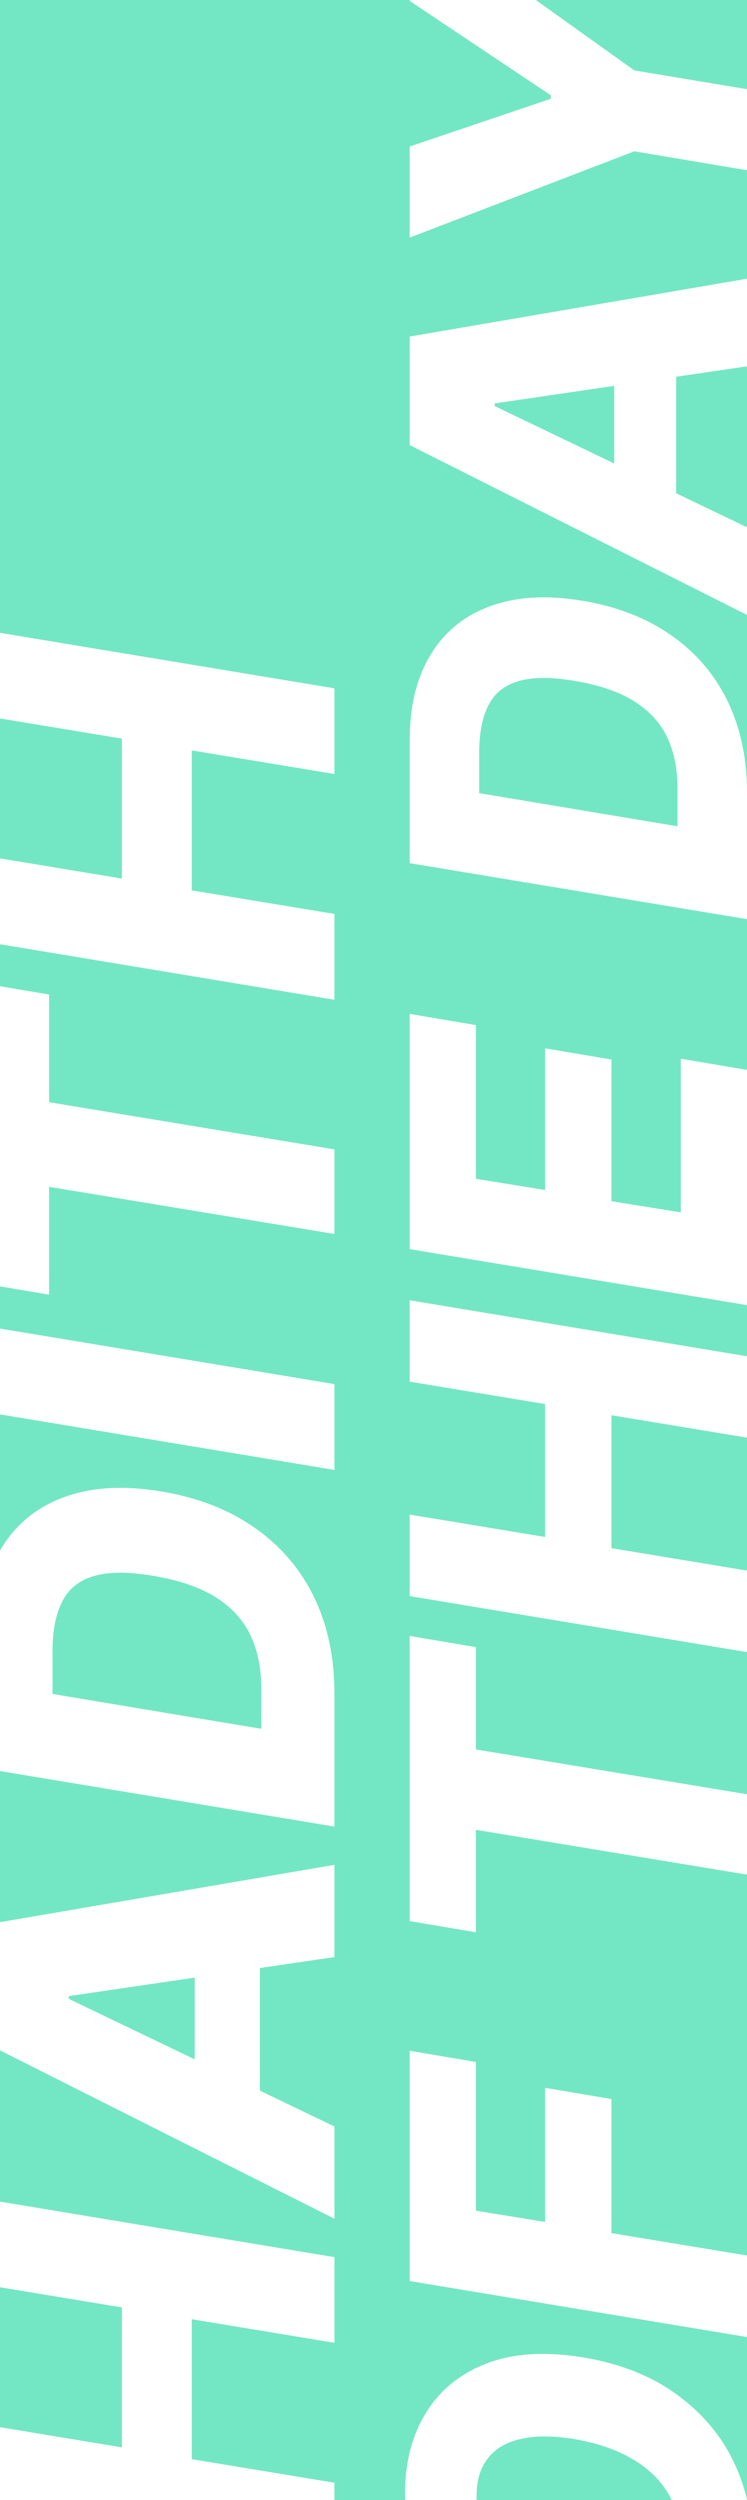 <svg width="306" height="1024" viewBox="0 0 306 1024" fill="none" xmlns="http://www.w3.org/2000/svg">
<rect x="0" y="0" width="306" height="1024" fill="#333333" stroke="none"/>
<g clip-path="url(#clip0_115_30)">
<rect width="306" height="1024" fill="white"/>
<rect width="307" height="1024" fill="#73E7C4"/>
<path d="M137 1052.08L-8.455 1027.93L-8.455 992.778L49.926 1002.44L49.926 945.122L-8.455 935.463L-8.455 900.378L137 924.526L137 959.611L78.548 949.952L78.548 1007.27L137 1016.93L137 1052.08ZM137 871.01L137 908.794L-8.455 835.57L-8.455 788.766L137 763.837L137 801.621L28.193 817.601L28.193 818.737L137 871.01ZM79.756 866.464L79.756 787.487L106.46 792.033L106.46 871.01L79.756 866.464ZM137 693.631L137 748.176L-8.455 724.028L-8.455 671.116C-8.455 656.344 -5.448 644.033 0.565 634.185C6.531 624.289 15.101 617.305 26.276 613.233C37.402 609.114 50.66 608.332 66.048 610.889C80.916 613.351 93.652 618.299 104.259 625.733C114.865 633.119 122.985 642.589 128.619 654.142C134.206 665.695 137 678.858 137 693.631ZM107.028 708.119L107.028 691.429C107.028 683.285 105.561 676.088 102.625 669.838C99.642 663.541 94.883 658.332 88.349 654.213C81.768 650.094 73.127 647.158 62.426 645.406C52.199 643.702 44.126 643.773 38.207 645.619C32.242 647.419 27.98 650.922 25.423 656.131C22.819 661.292 21.517 668.039 21.517 676.372L21.517 693.844L107.028 708.119ZM-8.455 542.778L137 566.926L137 602.082L-8.455 577.935L-8.455 542.778ZM20.097 530.296L-8.455 525.467L-8.455 402.526L20.097 407.356L20.097 451.461L137 470.779L137 505.438L20.097 486.12L20.097 530.296ZM137 409.504L-8.455 385.357L-8.455 350.2L49.926 359.859L49.926 302.544L-8.455 292.885L-8.455 257.8L137 281.947L137 317.033L78.548 307.374L78.548 364.689L137 374.348L137 409.504Z" fill="white"/>
<path d="M239.068 965.623C253.957 968.142 266.529 973.09 276.785 980.467C286.996 987.799 294.732 996.727 299.995 1007.25C305.258 1017.73 307.889 1029 307.889 1041.06C307.889 1053.79 305.056 1064.81 299.388 1074.12C293.72 1083.43 285.466 1090.2 274.626 1094.43C263.785 1098.61 250.628 1099.42 235.155 1096.86C220.266 1094.43 207.672 1089.55 197.371 1082.21C187.07 1074.84 179.266 1065.86 173.958 1055.29C168.605 1044.68 165.929 1033.3 165.929 1021.15C165.929 1008.51 168.785 997.559 174.498 988.293C180.211 978.982 188.51 972.235 199.395 968.052C210.28 963.869 223.505 963.059 239.068 965.623ZM235.155 999.021C226.474 997.627 219.164 997.627 213.227 999.021C207.289 1000.37 202.814 1003.02 199.8 1006.98C196.741 1010.94 195.212 1016.09 195.212 1022.43C195.212 1029.45 196.944 1035.79 200.407 1041.46C203.826 1047.08 208.819 1051.78 215.386 1055.56C221.908 1059.34 229.802 1061.97 239.068 1063.46C247.84 1064.99 255.149 1065.03 260.997 1063.59C266.844 1062.11 271.252 1059.34 274.221 1055.29C277.145 1051.24 278.607 1046.09 278.607 1039.84C278.607 1032.87 276.92 1026.59 273.546 1021.02C270.173 1015.44 265.247 1010.78 258.77 1007.05C252.293 1003.27 244.421 1000.6 235.155 999.021ZM306 957.256L167.818 934.316L167.818 839.991L194.942 844.579L194.942 905.506L223.28 910.094L223.28 855.172L250.471 859.76L250.471 914.682L306 923.858L306 957.256ZM194.942 791.462L167.818 786.874L167.818 670.08L194.942 674.668L194.942 716.568L306 734.921L306 767.847L194.942 749.494L194.942 791.462ZM306 676.71L167.818 653.769L167.818 620.371L223.28 629.547L223.28 575.097L167.818 565.921L167.818 532.59L306 555.531L306 588.861L250.471 579.685L250.471 634.135L306 643.311L306 676.71ZM306 534.581L167.818 511.64L167.818 415.291L194.942 419.879L194.942 482.83L223.28 487.418L223.28 429.392L250.471 433.98L250.471 492.006L278.877 496.594L278.877 433.643L306 438.231L306 534.581ZM306 324.676L306 376.495L167.818 353.554L167.818 303.288C167.818 289.254 170.675 277.559 176.387 268.203C182.055 258.802 190.196 252.167 200.812 248.299C211.382 244.385 223.977 243.643 238.596 246.072C252.72 248.411 264.82 253.112 274.896 260.174C284.971 267.191 292.686 276.187 298.038 287.162C303.346 298.138 306 310.642 306 324.676ZM277.527 338.441L277.527 322.585C277.527 314.848 276.133 308.011 273.344 302.074C270.51 296.091 265.989 291.143 259.782 287.23C253.53 283.316 245.321 280.528 235.155 278.863C225.439 277.244 217.77 277.311 212.147 279.066C206.479 280.775 202.431 284.104 200.002 289.051C197.528 293.954 196.291 300.364 196.291 308.281L196.291 324.879L277.527 338.441ZM306 215.98L306 251.875L167.818 182.311L167.818 137.848L306 114.165L306 150.06L202.634 165.241L202.634 166.321L306 215.98ZM251.618 211.662L251.618 136.633L276.987 140.951L276.987 215.98L251.618 211.662ZM167.818 97.331L167.818 60.019L225.641 40.452L225.641 39.035L167.818 0.374L167.818 -36.938L259.85 28.847L306 36.539L306 69.735L259.85 61.976L167.818 97.331Z" fill="white"/>
</g>
<defs>
<clipPath id="clip0_115_30">
<rect width="306" height="1024" fill="white"/>
</clipPath>
</defs>
</svg>
